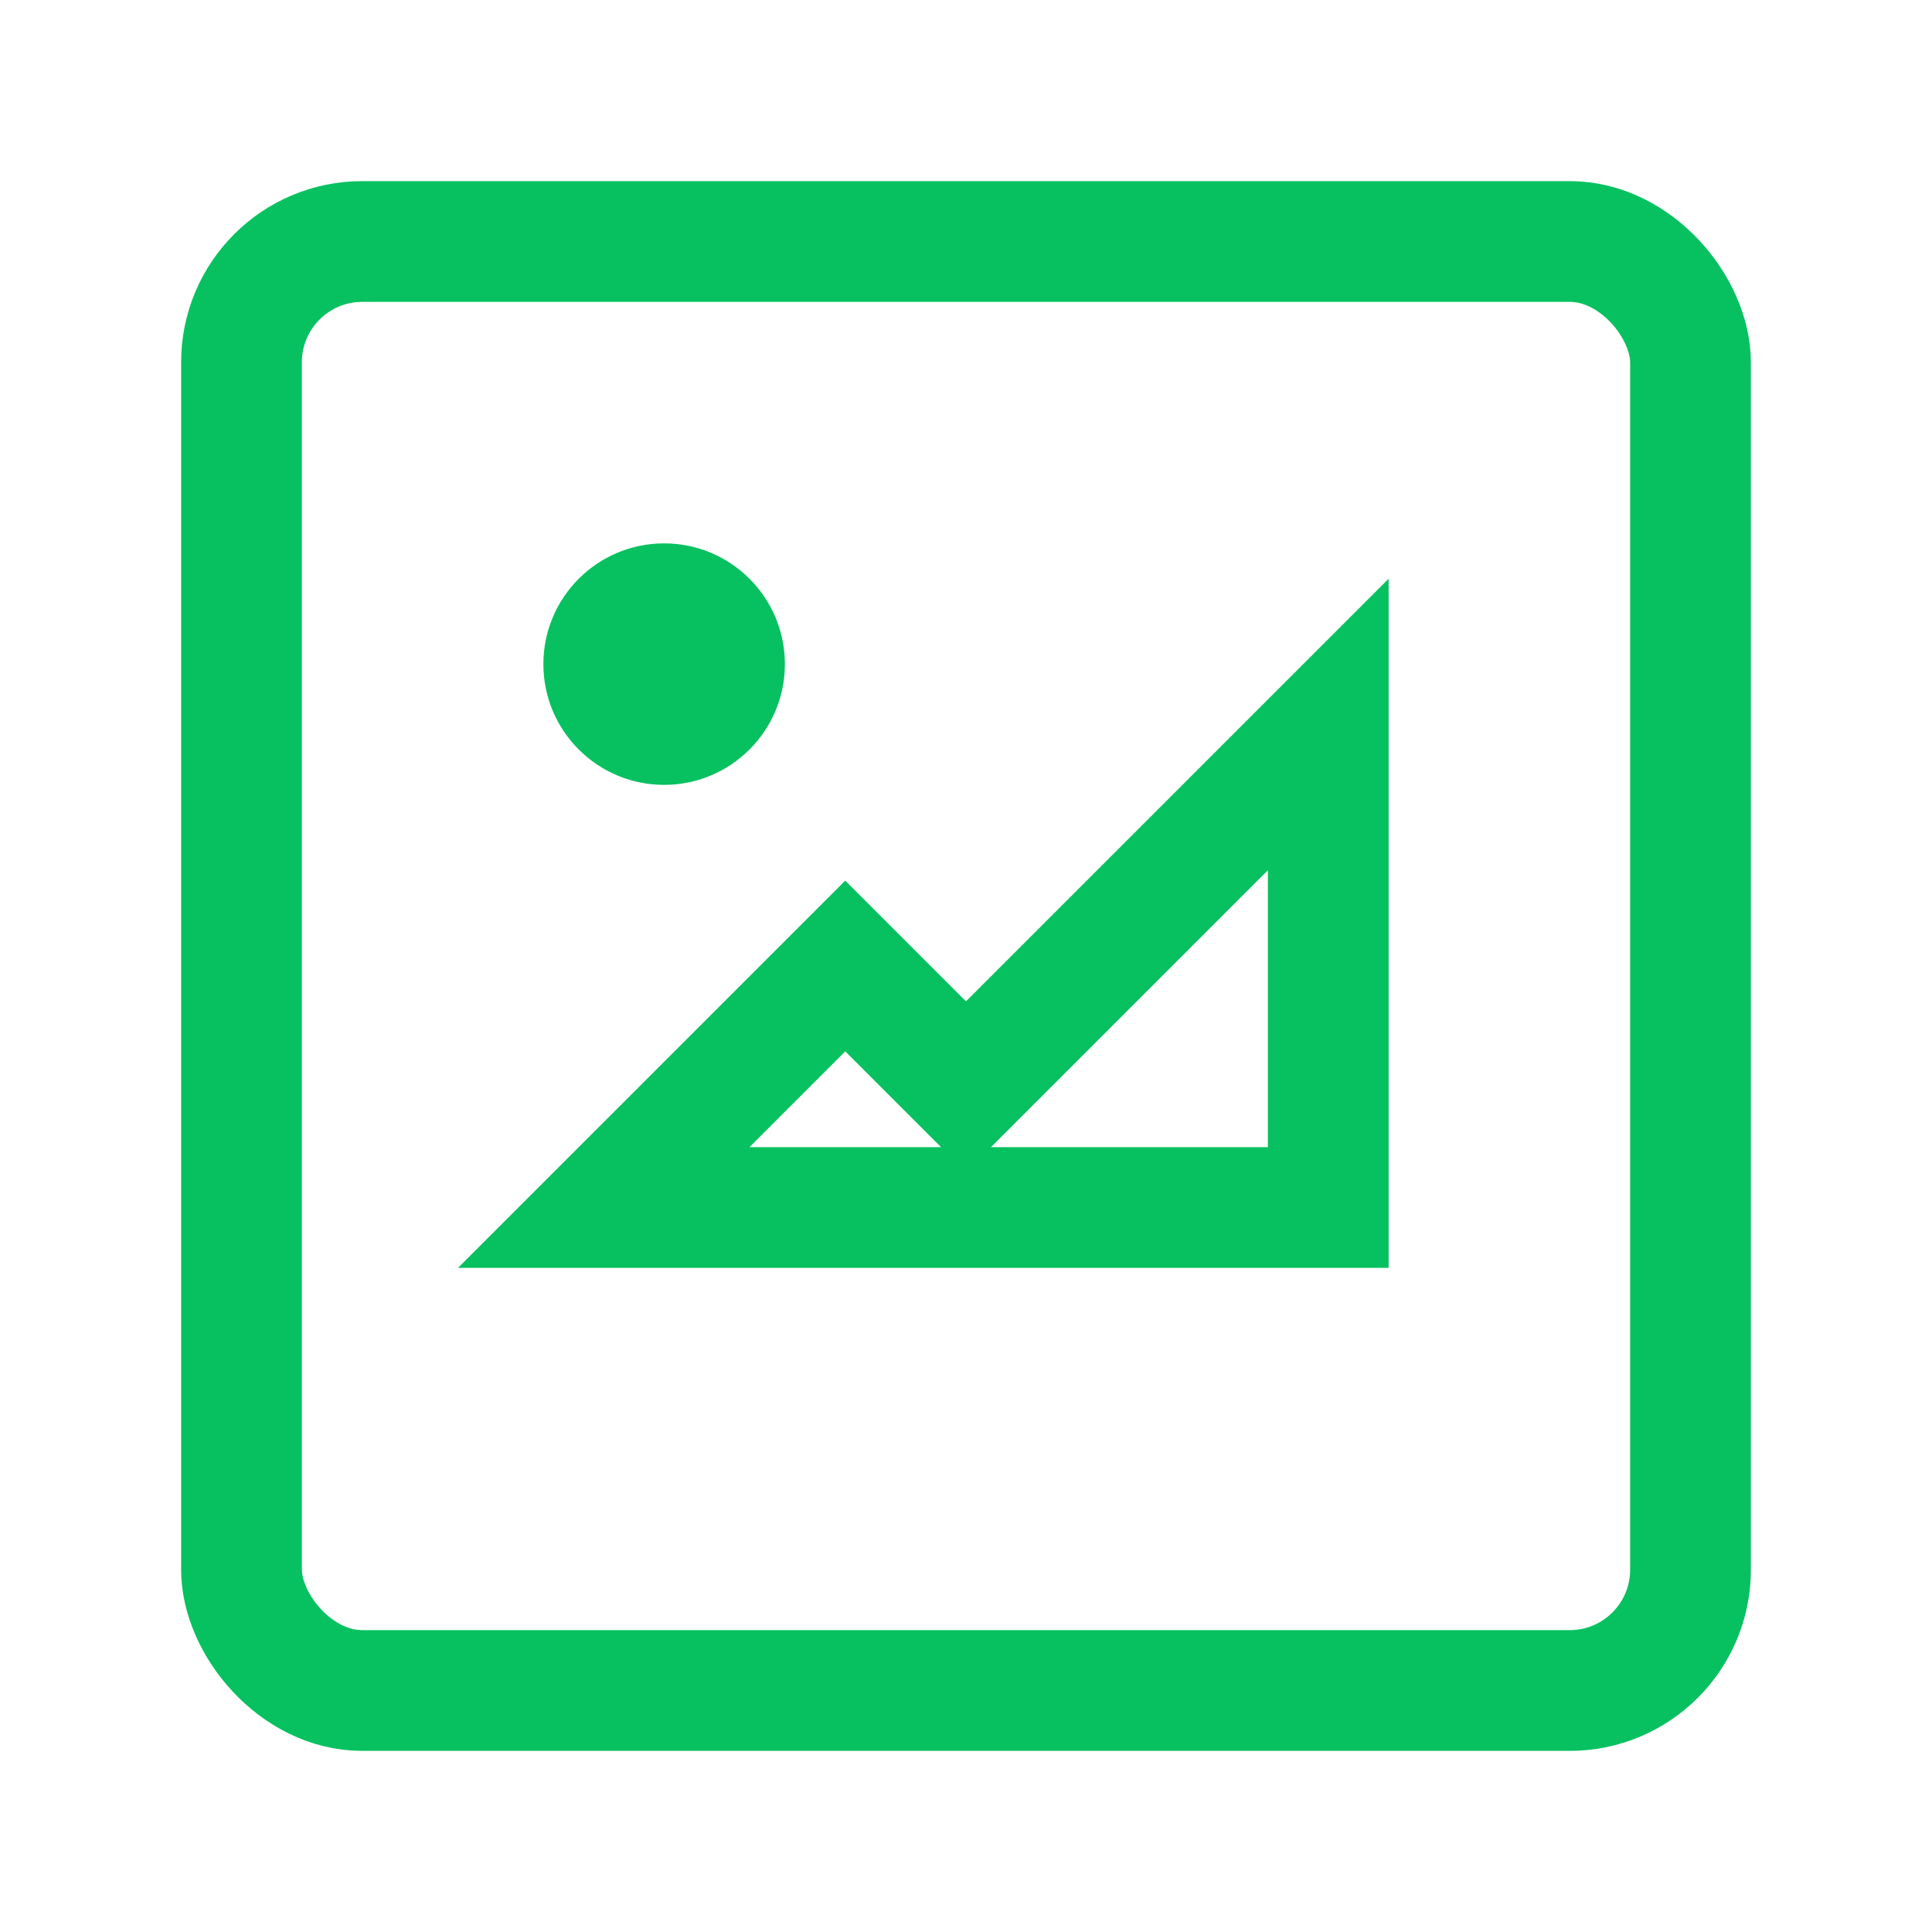 <svg xmlns="http://www.w3.org/2000/svg" width="32" height="32" viewBox="0 0 32 32">
  <rect width="32" height="32" fill="none"/>
  <rect x="4" y="4" width="24" height="24" rx="2" stroke="#07c160" stroke-width="2" fill="none"/>
  <polygon points="10,20 14,16 16,18 22,12 22,20" stroke="#07c160" stroke-width="2" fill="none"/>
  <circle cx="11" cy="11" r="2" fill="#07c160"/>
</svg> 